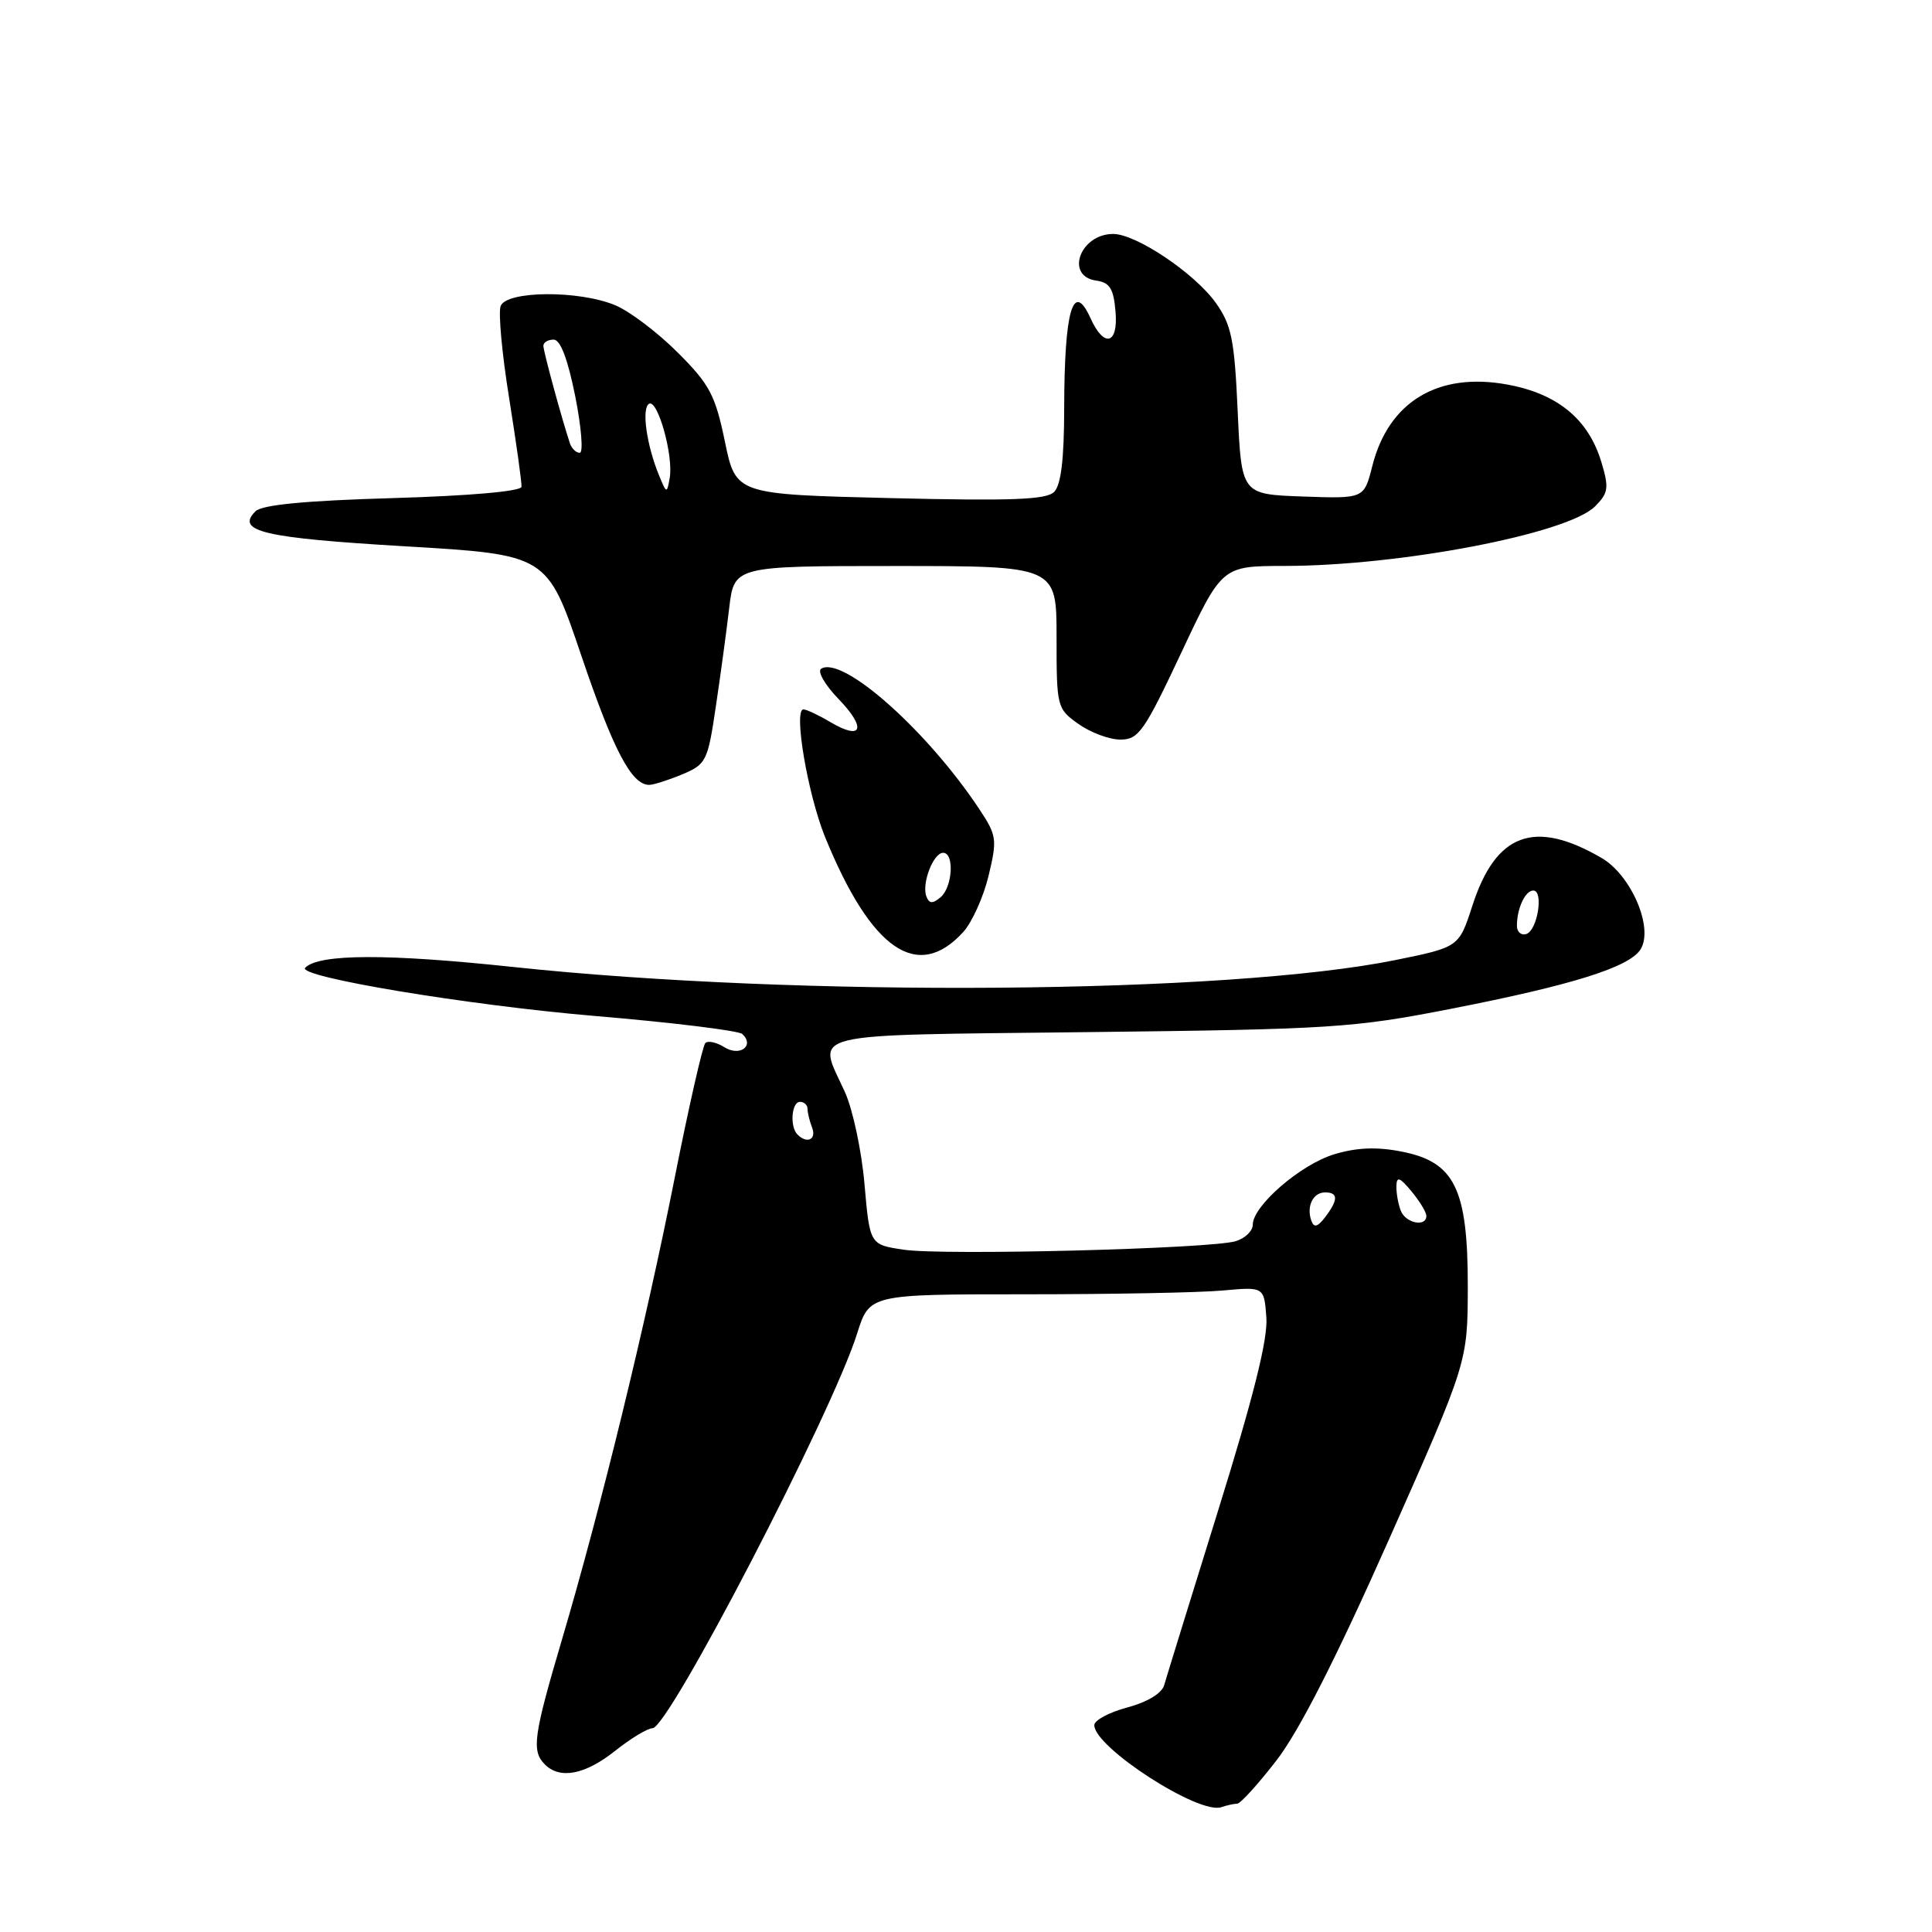 <?xml version="1.0" encoding="UTF-8" standalone="no"?>
<!DOCTYPE svg PUBLIC "-//W3C//DTD SVG 1.1//EN" "http://www.w3.org/Graphics/SVG/1.1/DTD/svg11.dtd" >
<svg xmlns="http://www.w3.org/2000/svg" xmlns:xlink="http://www.w3.org/1999/xlink" version="1.1" viewBox="0 0 256 256">
 <g >
 <path fill="currentColor"
d=" M 163.93 239.00 C 164.36 239.00 166.71 236.41 169.15 233.25 C 172.14 229.38 177.02 219.80 184.04 204.00 C 194.47 180.50 194.47 180.50 194.49 170.50 C 194.50 157.52 192.76 153.96 185.72 152.59 C 182.43 151.94 179.78 152.05 176.82 152.94 C 172.37 154.27 166.00 159.77 166.00 162.28 C 166.00 163.10 164.99 164.08 163.75 164.46 C 160.49 165.47 125.01 166.38 119.73 165.59 C 115.25 164.92 115.25 164.92 114.55 156.90 C 114.17 152.50 113.00 147.00 111.95 144.69 C 108.28 136.61 105.82 137.21 144.25 136.76 C 176.44 136.39 179.33 136.20 192.23 133.68 C 208.39 130.52 215.93 128.15 217.39 125.78 C 219.14 122.95 216.15 115.97 212.21 113.68 C 203.31 108.51 198.21 110.39 195.10 120.00 C 193.32 125.50 193.32 125.50 184.91 127.21 C 162.69 131.72 105.88 132.17 68.00 128.13 C 51.28 126.35 42.28 126.38 40.44 128.23 C 39.25 129.42 61.99 133.20 78.92 134.63 C 89.14 135.49 97.89 136.57 98.36 137.01 C 100.02 138.57 98.04 140.04 96.00 138.77 C 94.95 138.11 93.81 137.86 93.46 138.21 C 93.11 138.56 91.27 146.64 89.38 156.17 C 85.51 175.67 79.63 199.76 74.47 217.23 C 70.68 230.05 70.41 232.01 72.20 233.80 C 74.20 235.80 77.53 235.16 81.50 232.00 C 83.58 230.35 85.81 229.00 86.46 229.00 C 88.61 229.00 110.24 187.28 113.57 176.71 C 115.21 171.50 115.21 171.50 135.85 171.50 C 147.21 171.50 158.97 171.28 162.00 171.00 C 167.50 170.50 167.50 170.50 167.80 174.58 C 168.01 177.43 166.10 185.07 161.43 200.08 C 157.77 211.86 154.54 222.30 154.26 223.29 C 153.95 224.38 152.04 225.53 149.37 226.25 C 146.97 226.89 145.00 227.94 145.00 228.59 C 145.00 231.53 158.87 240.49 161.83 239.46 C 162.56 239.21 163.51 239.00 163.93 239.00 Z  M 127.63 123.50 C 128.80 122.22 130.31 118.86 130.99 116.05 C 132.15 111.22 132.08 110.71 129.76 107.21 C 122.85 96.79 111.66 86.85 108.81 88.61 C 108.27 88.95 109.30 90.74 111.09 92.60 C 114.85 96.48 114.28 98.19 110.06 95.70 C 108.48 94.76 106.86 94.00 106.46 94.00 C 105.11 94.00 107.03 105.26 109.33 110.92 C 115.44 125.90 121.59 130.13 127.63 123.50 Z  M 90.39 102.61 C 93.57 101.28 93.78 100.87 94.84 93.69 C 95.46 89.56 96.26 83.66 96.62 80.59 C 97.28 75.00 97.28 75.00 118.64 75.00 C 140.00 75.00 140.00 75.00 140.00 84.43 C 140.00 93.70 140.05 93.90 142.90 95.93 C 144.50 97.07 147.00 98.00 148.46 98.00 C 150.87 98.00 151.62 96.92 156.52 86.50 C 161.92 75.00 161.92 75.00 170.21 74.99 C 185.54 74.98 207.72 70.73 211.35 67.10 C 213.12 65.33 213.22 64.66 212.20 61.26 C 210.49 55.56 206.42 52.19 199.76 50.96 C 190.55 49.26 183.98 53.22 181.83 61.78 C 180.74 66.08 180.74 66.08 172.62 65.79 C 164.50 65.50 164.50 65.50 164.00 54.50 C 163.57 44.95 163.18 43.06 161.10 40.13 C 158.30 36.21 150.55 31.00 147.50 31.00 C 143.12 31.00 141.08 36.59 145.25 37.18 C 147.07 37.44 147.56 38.24 147.82 41.36 C 148.17 45.64 146.29 46.12 144.51 42.19 C 142.20 37.06 141.03 41.06 141.01 54.18 C 141.00 60.84 140.59 64.27 139.68 65.18 C 138.64 66.22 134.06 66.39 117.93 66.00 C 97.50 65.50 97.50 65.50 96.05 58.50 C 94.77 52.33 94.03 50.93 89.79 46.70 C 87.15 44.06 83.43 41.24 81.53 40.45 C 76.73 38.44 67.13 38.51 66.34 40.55 C 66.01 41.40 66.52 46.92 67.47 52.80 C 68.41 58.69 69.15 63.95 69.10 64.50 C 69.05 65.10 62.27 65.70 52.05 66.00 C 40.41 66.34 34.70 66.89 33.85 67.75 C 31.19 70.41 34.89 71.28 53.69 72.39 C 72.50 73.50 72.50 73.50 77.00 86.79 C 81.27 99.41 83.68 104.00 86.02 104.00 C 86.60 104.00 88.56 103.37 90.39 102.61 Z  M 173.77 161.78 C 173.07 159.88 173.97 158.00 175.58 158.00 C 177.34 158.00 177.34 158.97 175.59 161.28 C 174.60 162.58 174.11 162.71 173.77 161.78 Z  M 185.61 160.42 C 185.27 159.55 185.01 158.09 185.03 157.17 C 185.06 155.84 185.46 155.97 187.03 157.86 C 188.11 159.16 189.00 160.62 189.00 161.11 C 189.00 162.64 186.24 162.08 185.61 160.42 Z  M 105.67 150.33 C 104.63 149.30 104.88 146.00 106.00 146.00 C 106.55 146.00 107.00 146.41 107.00 146.92 C 107.00 147.42 107.27 148.55 107.61 149.42 C 108.21 151.00 106.93 151.60 105.67 150.33 Z  M 201.00 122.67 C 201.00 120.37 202.10 118.00 203.17 118.00 C 204.57 118.00 203.73 123.27 202.25 123.76 C 201.56 123.98 201.00 123.49 201.00 122.67 Z  M 122.75 118.78 C 122.10 117.08 123.67 113.00 124.97 113.00 C 126.49 113.00 126.22 117.57 124.62 118.90 C 123.57 119.78 123.12 119.75 122.75 118.78 Z  M 87.33 63.00 C 85.68 58.99 84.99 54.13 85.99 53.51 C 87.13 52.80 89.26 60.38 88.74 63.33 C 88.37 65.43 88.33 65.43 87.33 63.00 Z  M 75.52 58.75 C 74.43 55.48 72.00 46.55 72.00 45.82 C 72.00 45.37 72.61 45.00 73.36 45.00 C 74.26 45.00 75.23 47.57 76.22 52.50 C 77.04 56.62 77.31 60.00 76.82 60.00 C 76.34 60.00 75.75 59.44 75.52 58.75 Z "/>
</g>
</svg>
